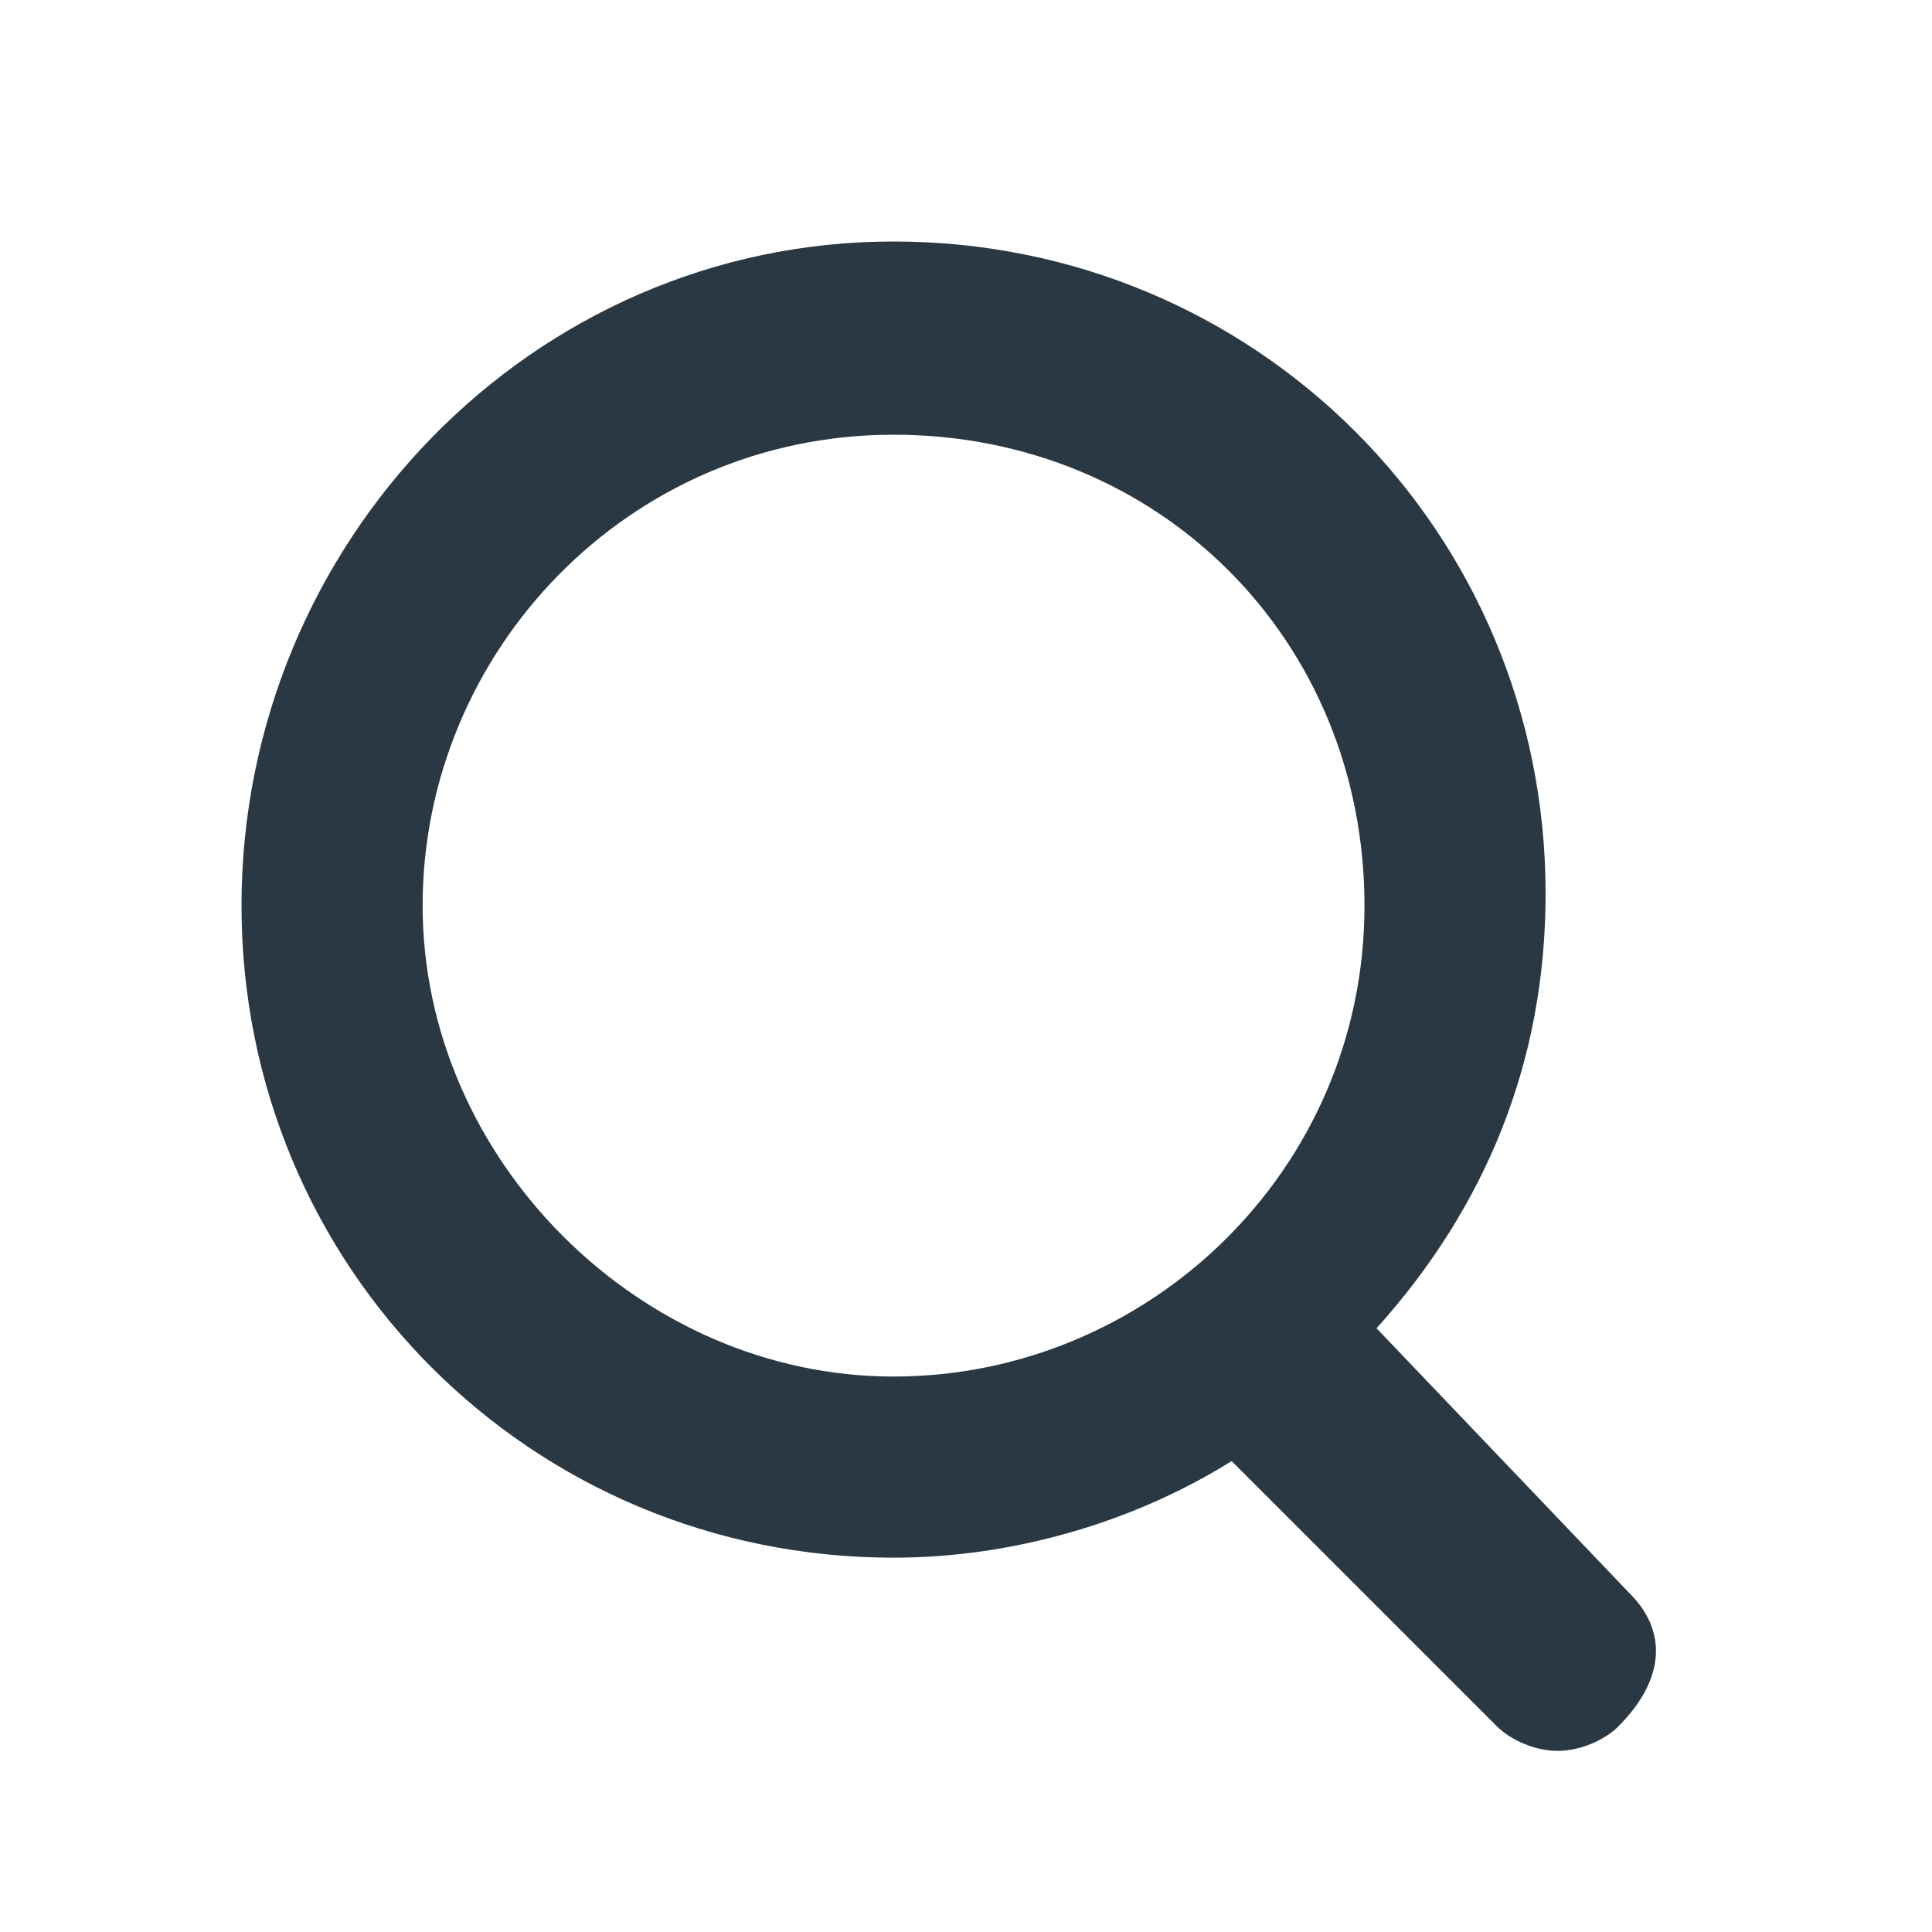 <svg width="16" height="16" viewBox="0 0 16 16" fill="none" xmlns="http://www.w3.org/2000/svg">
<path d="M13.5 13.2L11.4 11C12.3 10 12.8 8.8 12.8 7.4C12.8 4.4 10.4 2 7.4 2C4.4 2 2 4.5 2 7.5C2 10.5 4.4 12.9 7.4 12.9C8.4 12.9 9.4 12.6 10.2 12.1L12.4 14.3C12.5 14.4 12.7 14.5 12.9 14.5C13.1 14.5 13.3 14.4 13.4 14.3C13.8 13.9 13.8 13.5 13.5 13.2ZM3.5 7.5C3.5 5.4 5.2 3.6 7.4 3.6C9.6 3.6 11.3 5.3 11.3 7.5C11.3 9.7 9.5 11.4 7.4 11.4C5.3 11.4 3.5 9.6 3.5 7.5Z" fill="#2A3843"/>
</svg>
